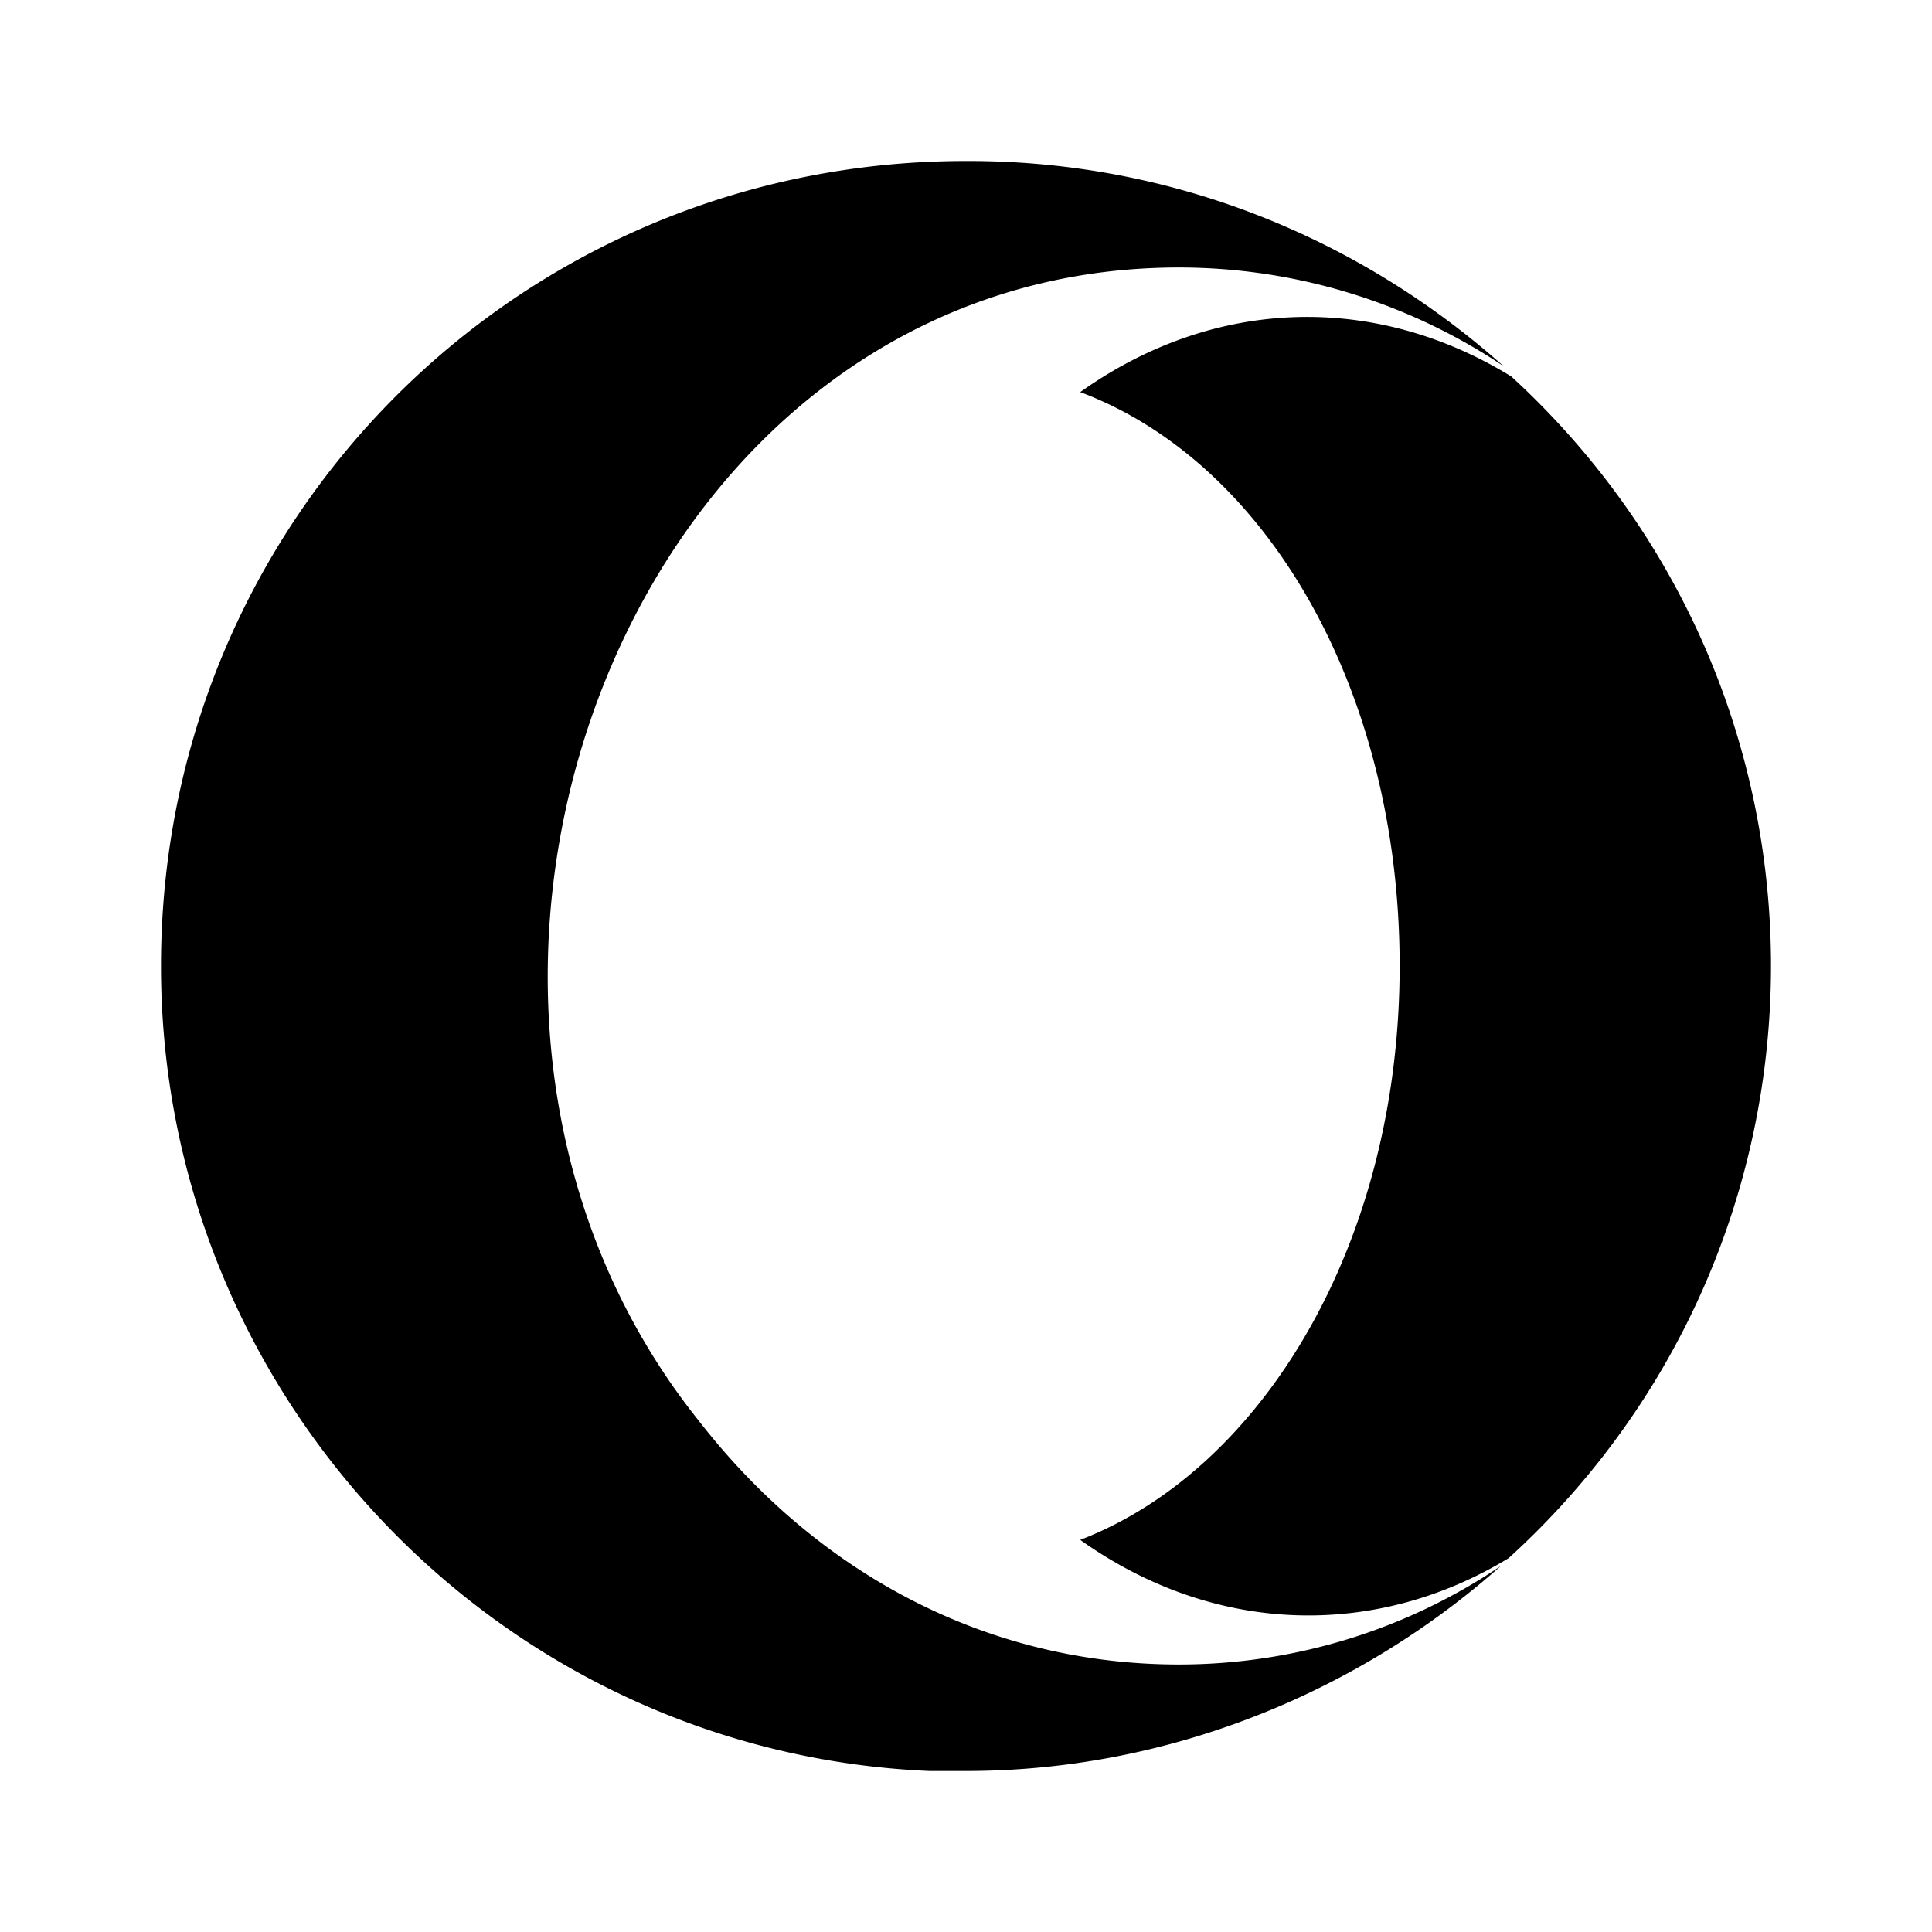 <svg xmlns="http://www.w3.org/2000/svg" width="3em" height="3em" viewBox="0 0 24 24"><path fill="currentColor" d="M14.645 3.323c-6.87 0-10.193 9.032-5.968 14.322c1.452 1.871 3.549 3.032 5.968 3.032a7.14 7.14 0 0 0 4-1.225C16.903 21 14.548 22 12 22h-.452C6.226 21.774 2 17.355 2 12C2 6.452 6.452 2 12 2h.032c2.549 0 4.871.968 6.645 2.548a7.25 7.25 0 0 0-4.032-1.225m4.097 16.032c-1.645 1-3.645.968-5.323-.226c2.258-.87 3.968-3.677 3.968-7.129c0-3.42-1.645-6.258-3.968-7.129c1.678-1.194 3.678-1.226 5.355-.194c4.323 3.968 4.29 10.742-.032 14.678"/></svg>